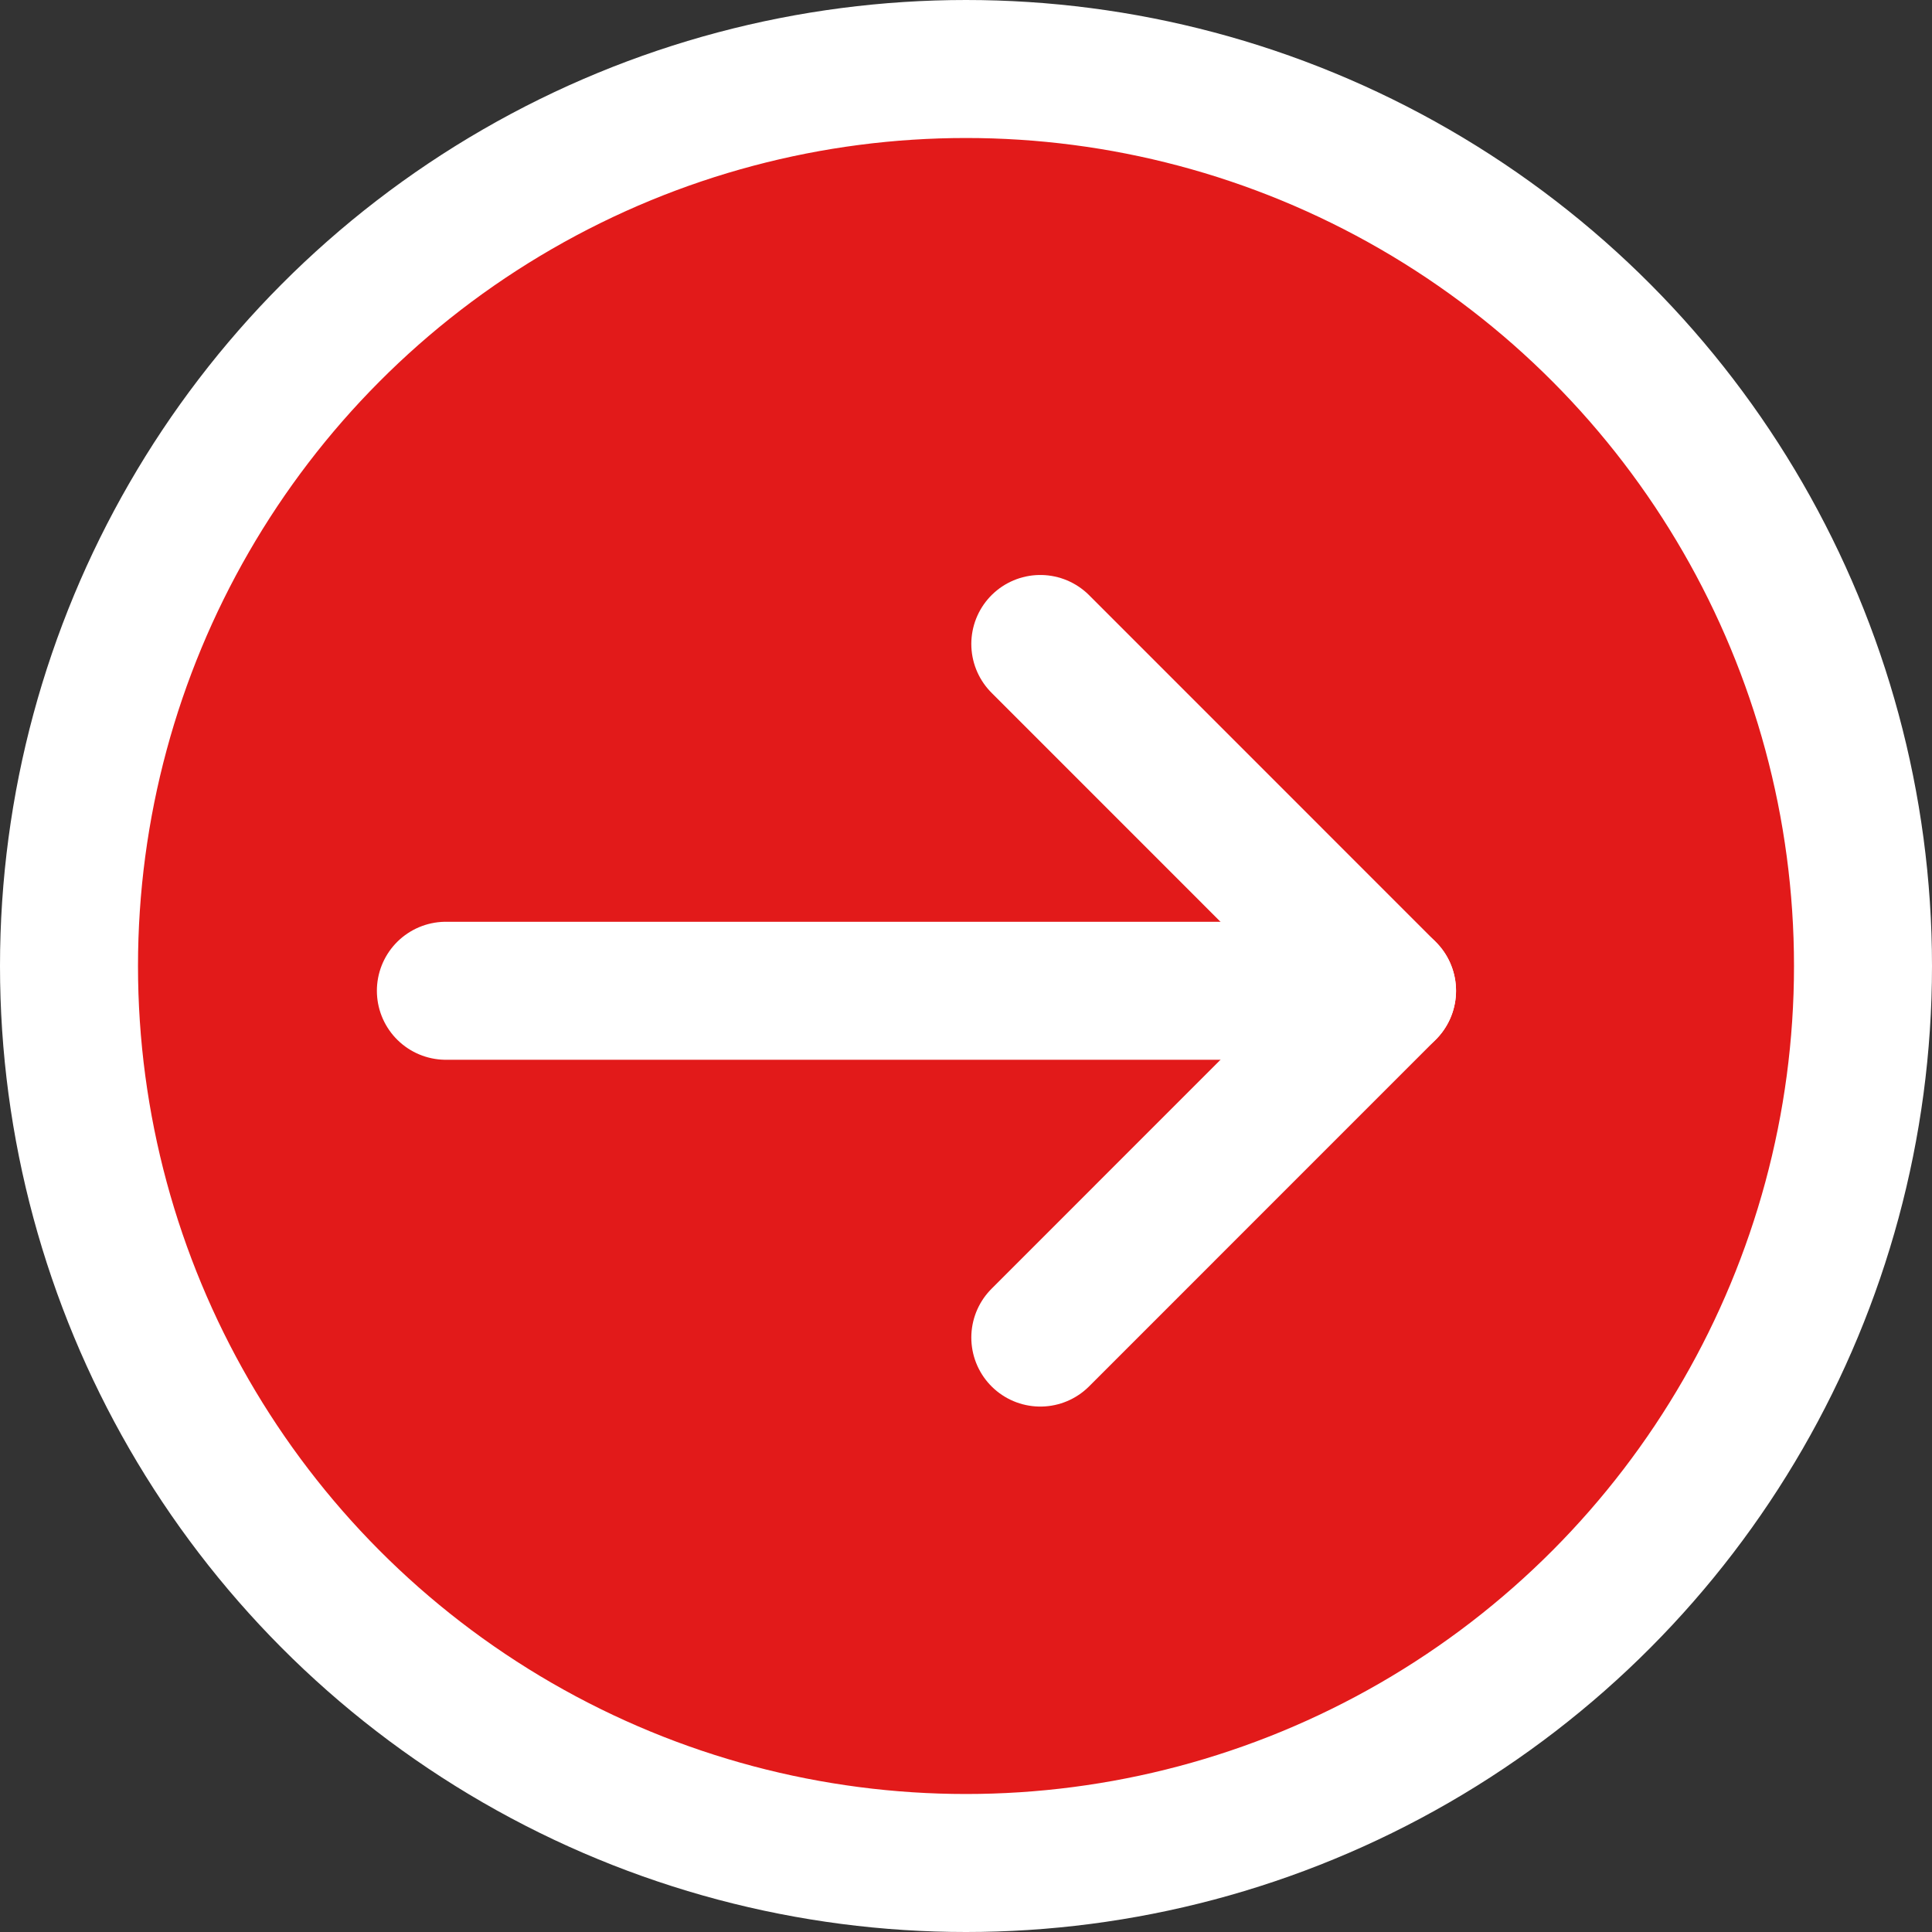 <svg width="28" height="28" viewBox="0 0 28 28" fill="none" xmlns="http://www.w3.org/2000/svg">
<rect x="0" y="0" width="28" height="28" fill="#333333" stroke="none"/>
<circle cx="14" cy="14" r="13" fill="#E21A1A" stroke="white" stroke-width="2"/>
<path d="M6.462 14.359L20.102 14.359" stroke="white" stroke-width="2" stroke-linecap="round" stroke-linejoin="round"/>
<path d="M15.077 9.333L20.102 14.359L15.077 19.385" stroke="white" stroke-width="2" stroke-linecap="round" stroke-linejoin="round"/>
</svg>
